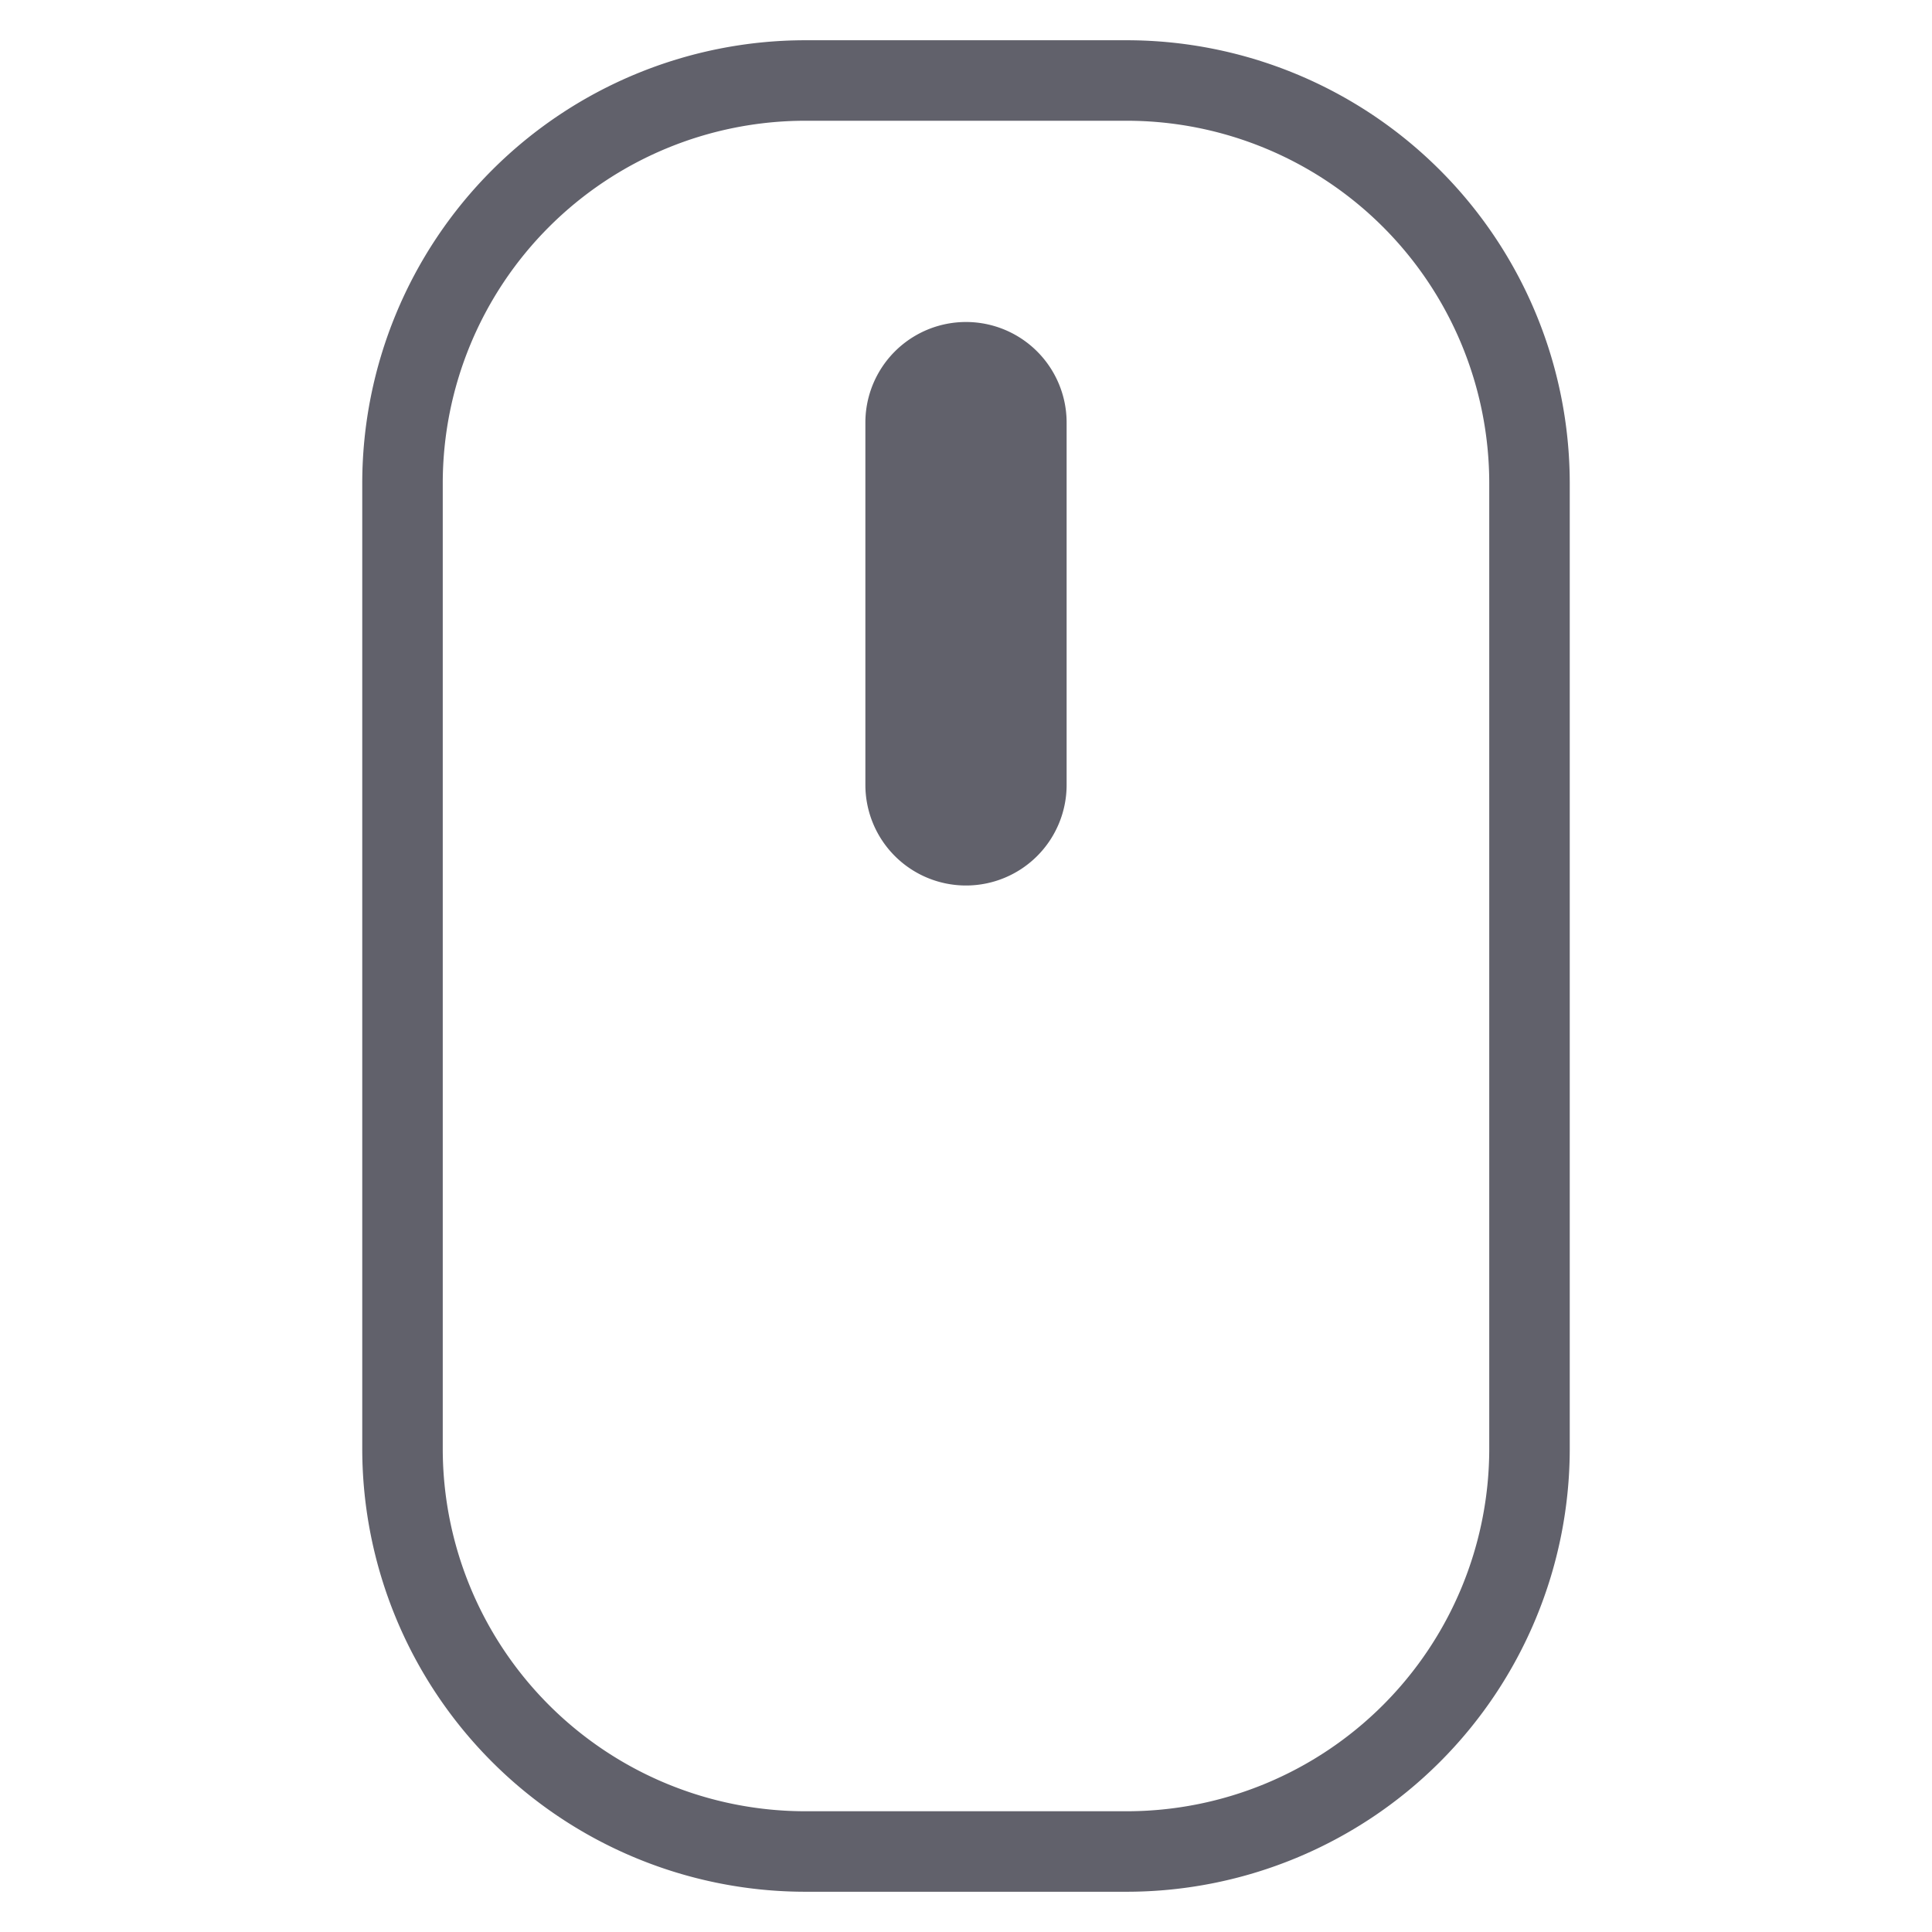 <svg xmlns="http://www.w3.org/2000/svg" height="48" width="48" viewBox="0 0 48 48"><title>mouse anim 3</title><g fill="#61616b" class="nc-icon-wrapper"><g class="nc-loop-mouse-48-icon-f"><path d="M28,47H20A11.013,11.013,0,0,1,9,36V12A11.013,11.013,0,0,1,20,1h8A11.013,11.013,0,0,1,39,12V36A11.013,11.013,0,0,1,28,47ZM20,3a9.01,9.01,0,0,0-9,9V36a9.01,9.01,0,0,0,9,9h8a9.01,9.01,0,0,0,9-9V12a9.01,9.01,0,0,0-9-9Z" fill="#61616b"></path><path d="M24,22a2.5,2.5,0,0,1-2.5-2.5v-9a2.5,2.5,0,0,1,5,0v9A2.5,2.5,0,0,1,24,22Z" fill="#61616b" data-color="color-2"></path></g><style>.nc-loop-mouse-48-icon-f>:nth-child(2){--animation-duration:1s;transform-origin:50% 50%;animation:nc-loop-mouse-anim 1s infinite}@keyframes nc-loop-mouse-anim{0%,100%{transform:translateY(0)}50%{transform:translateY(20%)}}</style></g></svg>